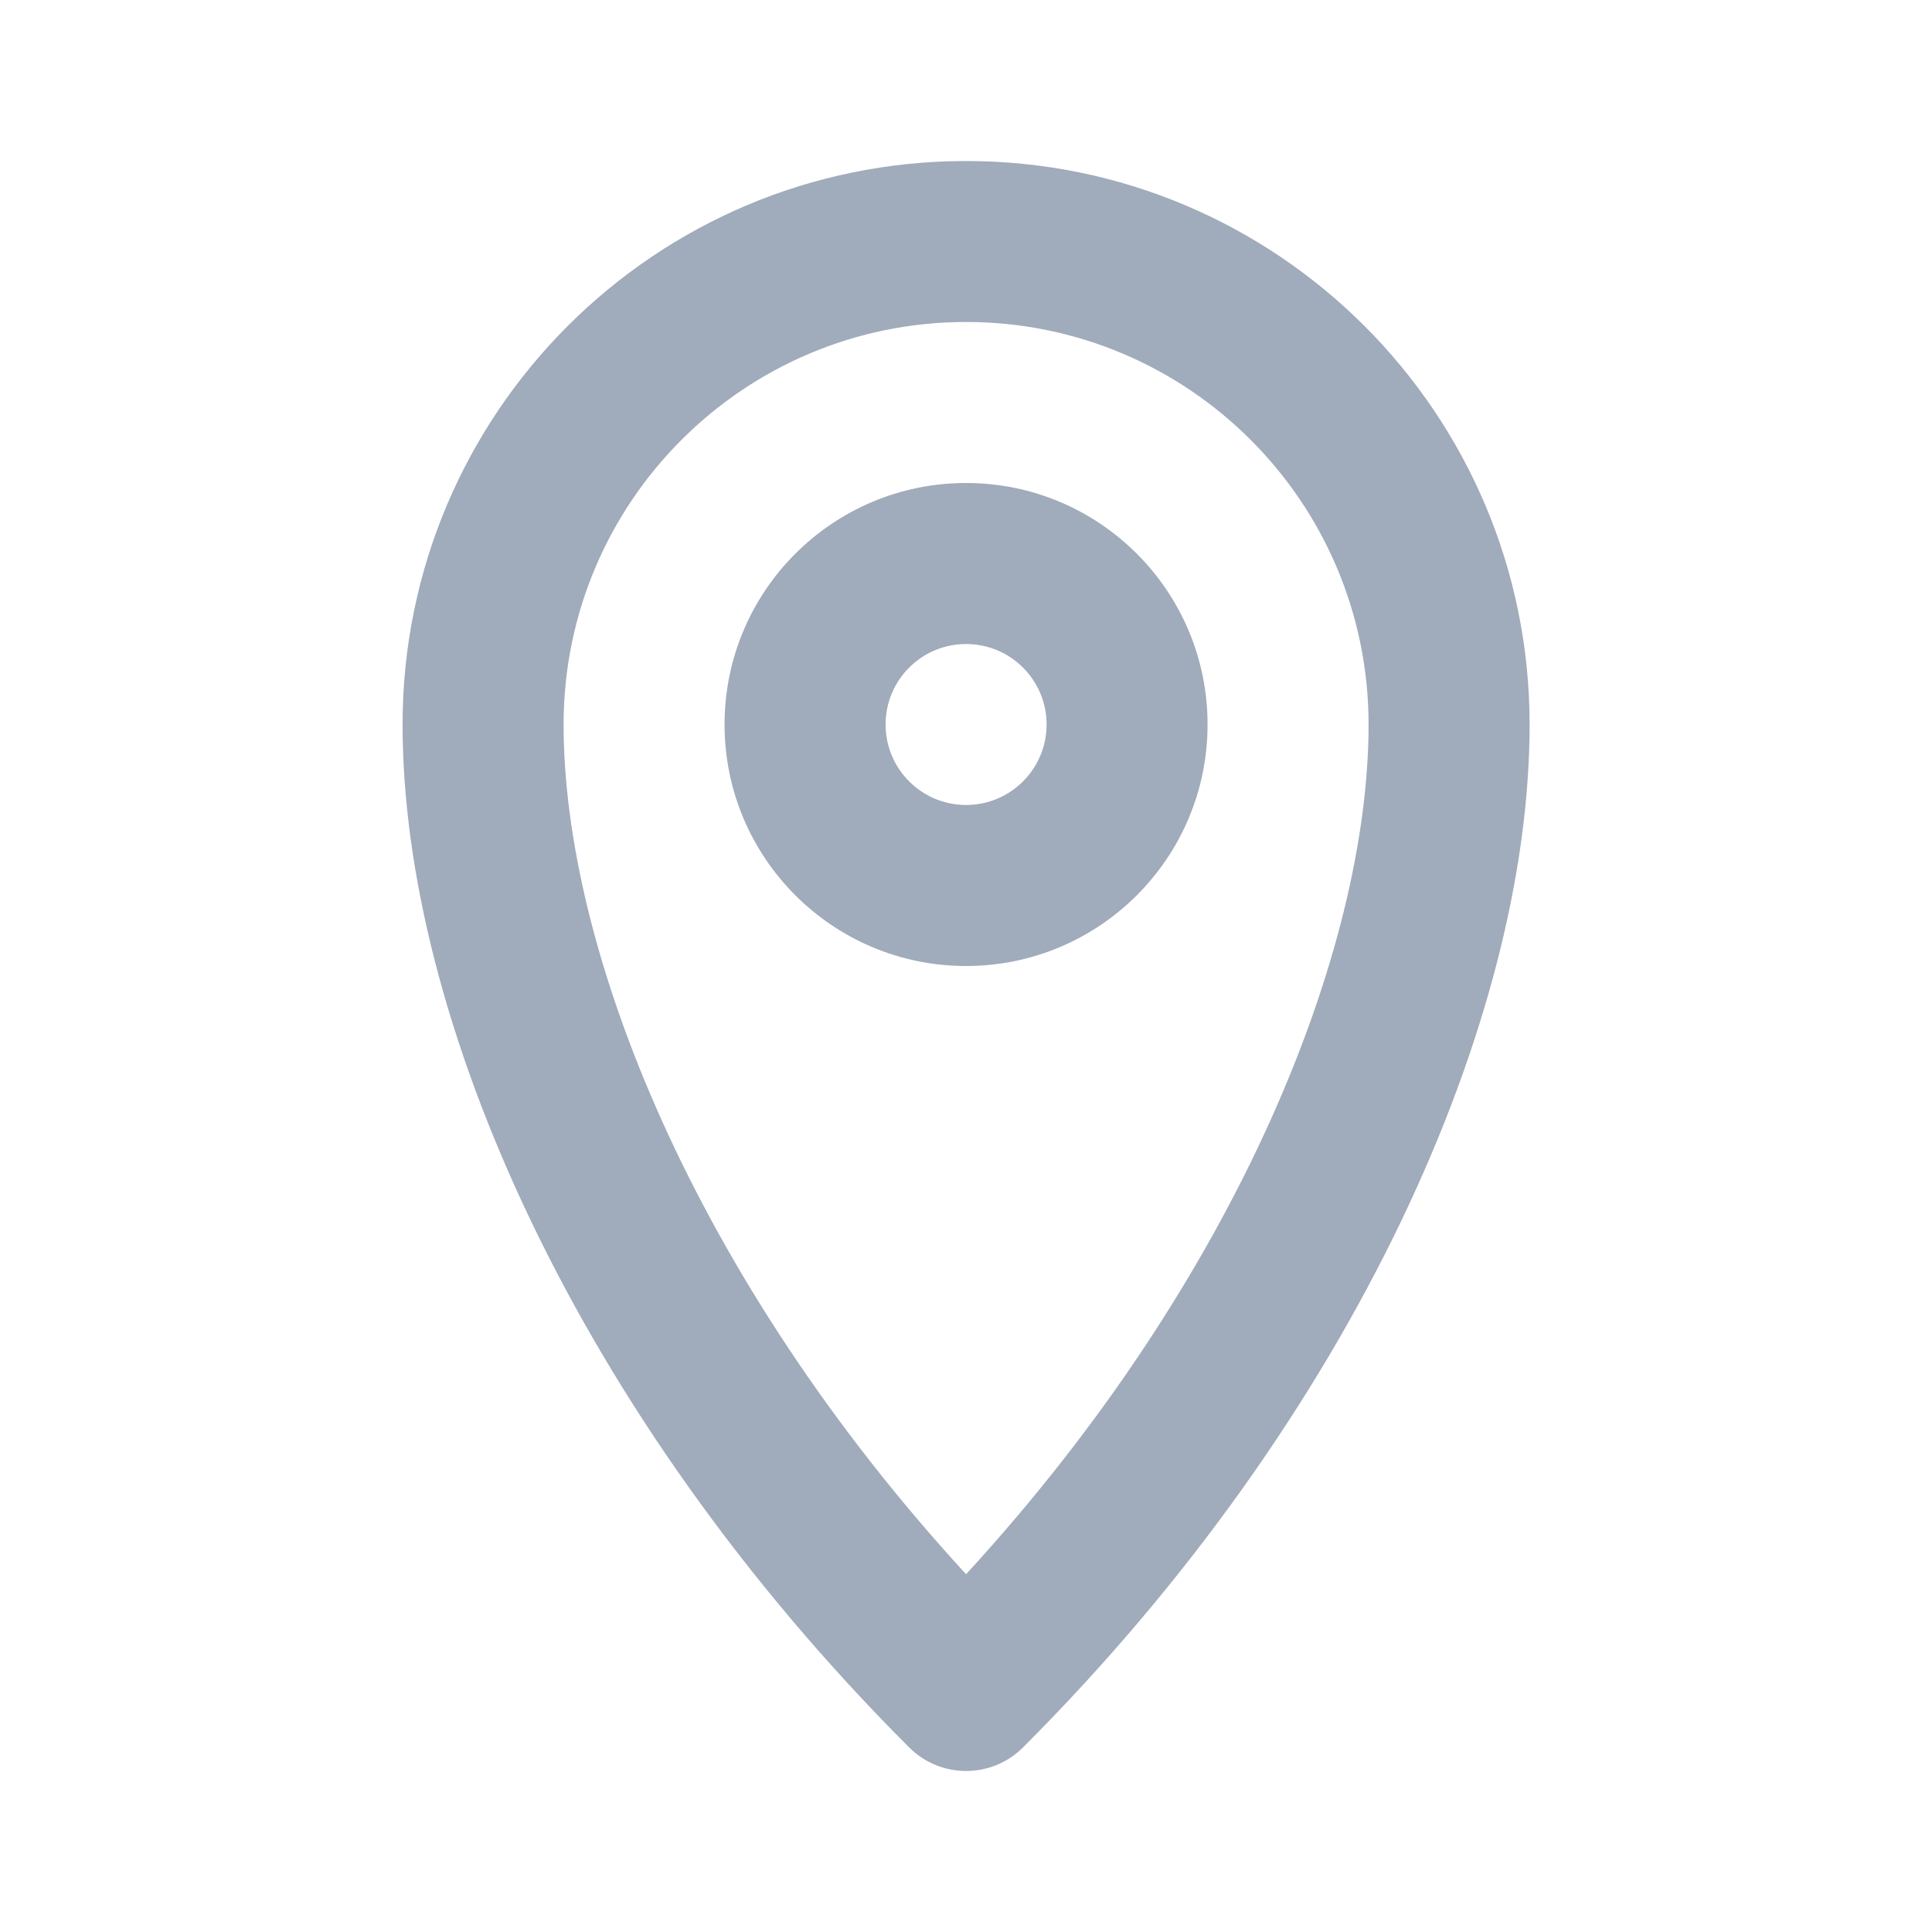 <svg width="32" height="32" viewBox="0 0 32 32" fill="none" xmlns="http://www.w3.org/2000/svg">
<path fill-rule="evenodd" clip-rule="evenodd" d="M16.001 5.333C12.319 5.333 9.335 8.318 9.335 12C9.335 15.717 11.484 21.156 16.001 26.074C20.519 21.156 22.668 15.717 22.668 12C22.668 8.318 19.683 5.333 16.001 5.333ZM6.668 12C6.668 6.845 10.847 2.667 16.001 2.667C21.156 2.667 25.335 6.845 25.335 12C25.335 16.87 22.449 23.438 16.944 28.943C16.423 29.463 15.579 29.463 15.059 28.943C9.554 23.438 6.668 16.87 6.668 12Z" fill="#A0ABBB"/>
<path fill-rule="evenodd" clip-rule="evenodd" d="M16.001 13.333C16.738 13.333 17.335 12.736 17.335 12C17.335 11.264 16.738 10.667 16.001 10.667C15.265 10.667 14.668 11.264 14.668 12C14.668 12.736 15.265 13.333 16.001 13.333ZM16.001 16C18.21 16 20.001 14.209 20.001 12C20.001 9.791 18.21 8 16.001 8C13.792 8 12.001 9.791 12.001 12C12.001 14.209 13.792 16 16.001 16Z" fill="#A0ABBB"/>
</svg>
